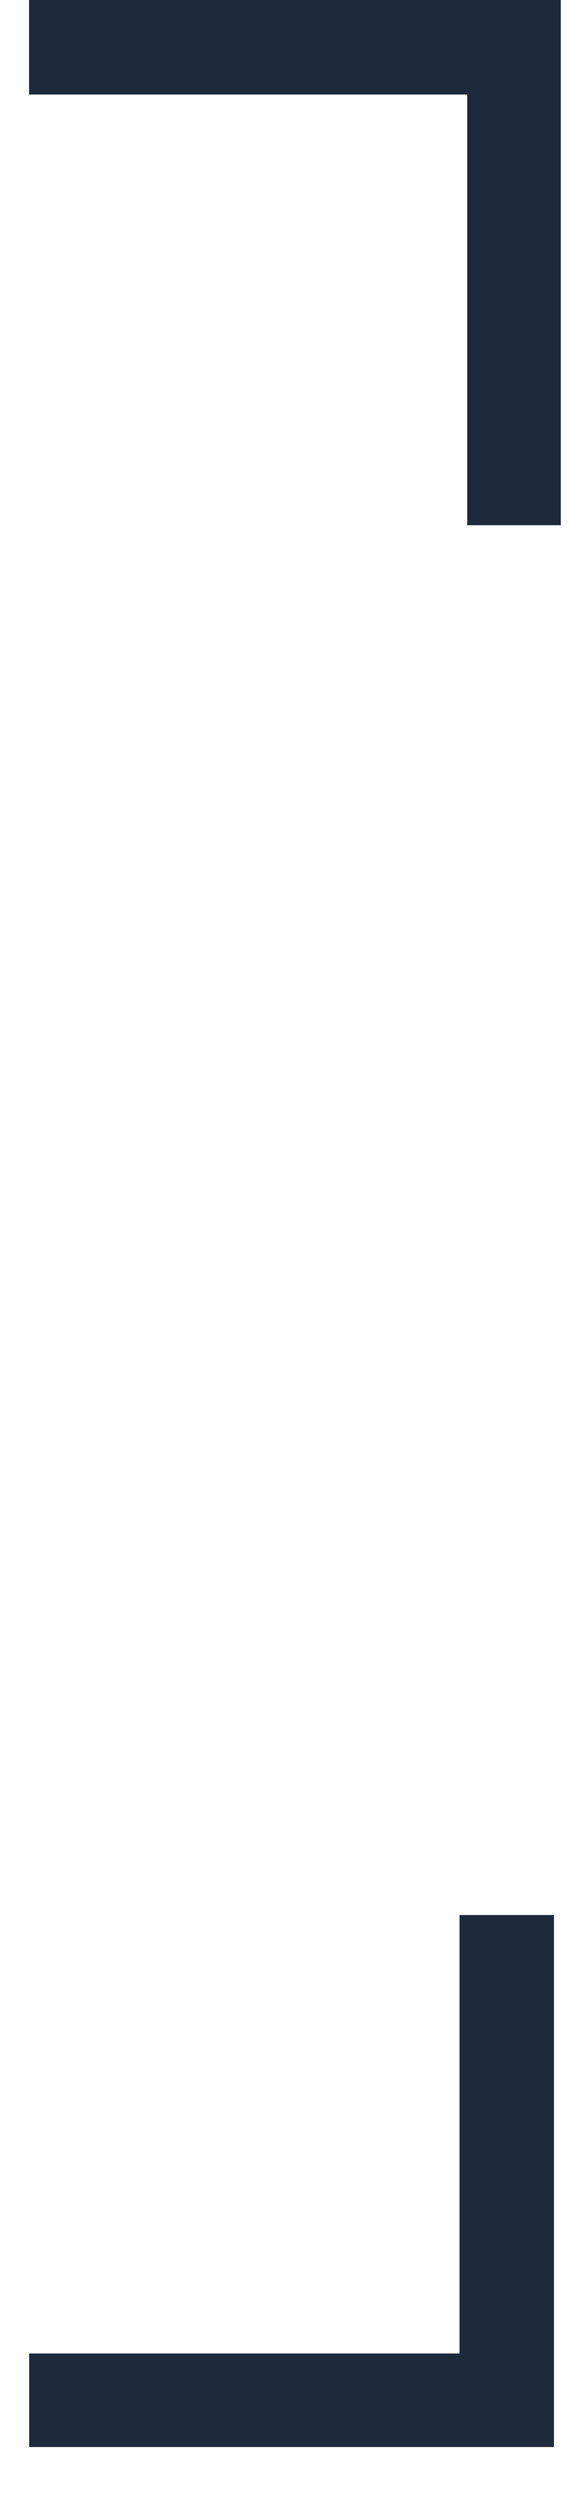<svg width="10" height="43" viewBox="0 0 10 43" fill="none" xmlns="http://www.w3.org/2000/svg">
<path d="M9.652 9.034H8.042V1.626H0.5V0H9.652V9.034Z" fill="#1E293B"/>
<path d="M0.502 42.089L0.502 40.48L7.909 40.48L7.909 32.938L9.535 32.938L9.535 42.089L0.502 42.089Z" fill="#1E293B"/>
</svg>
